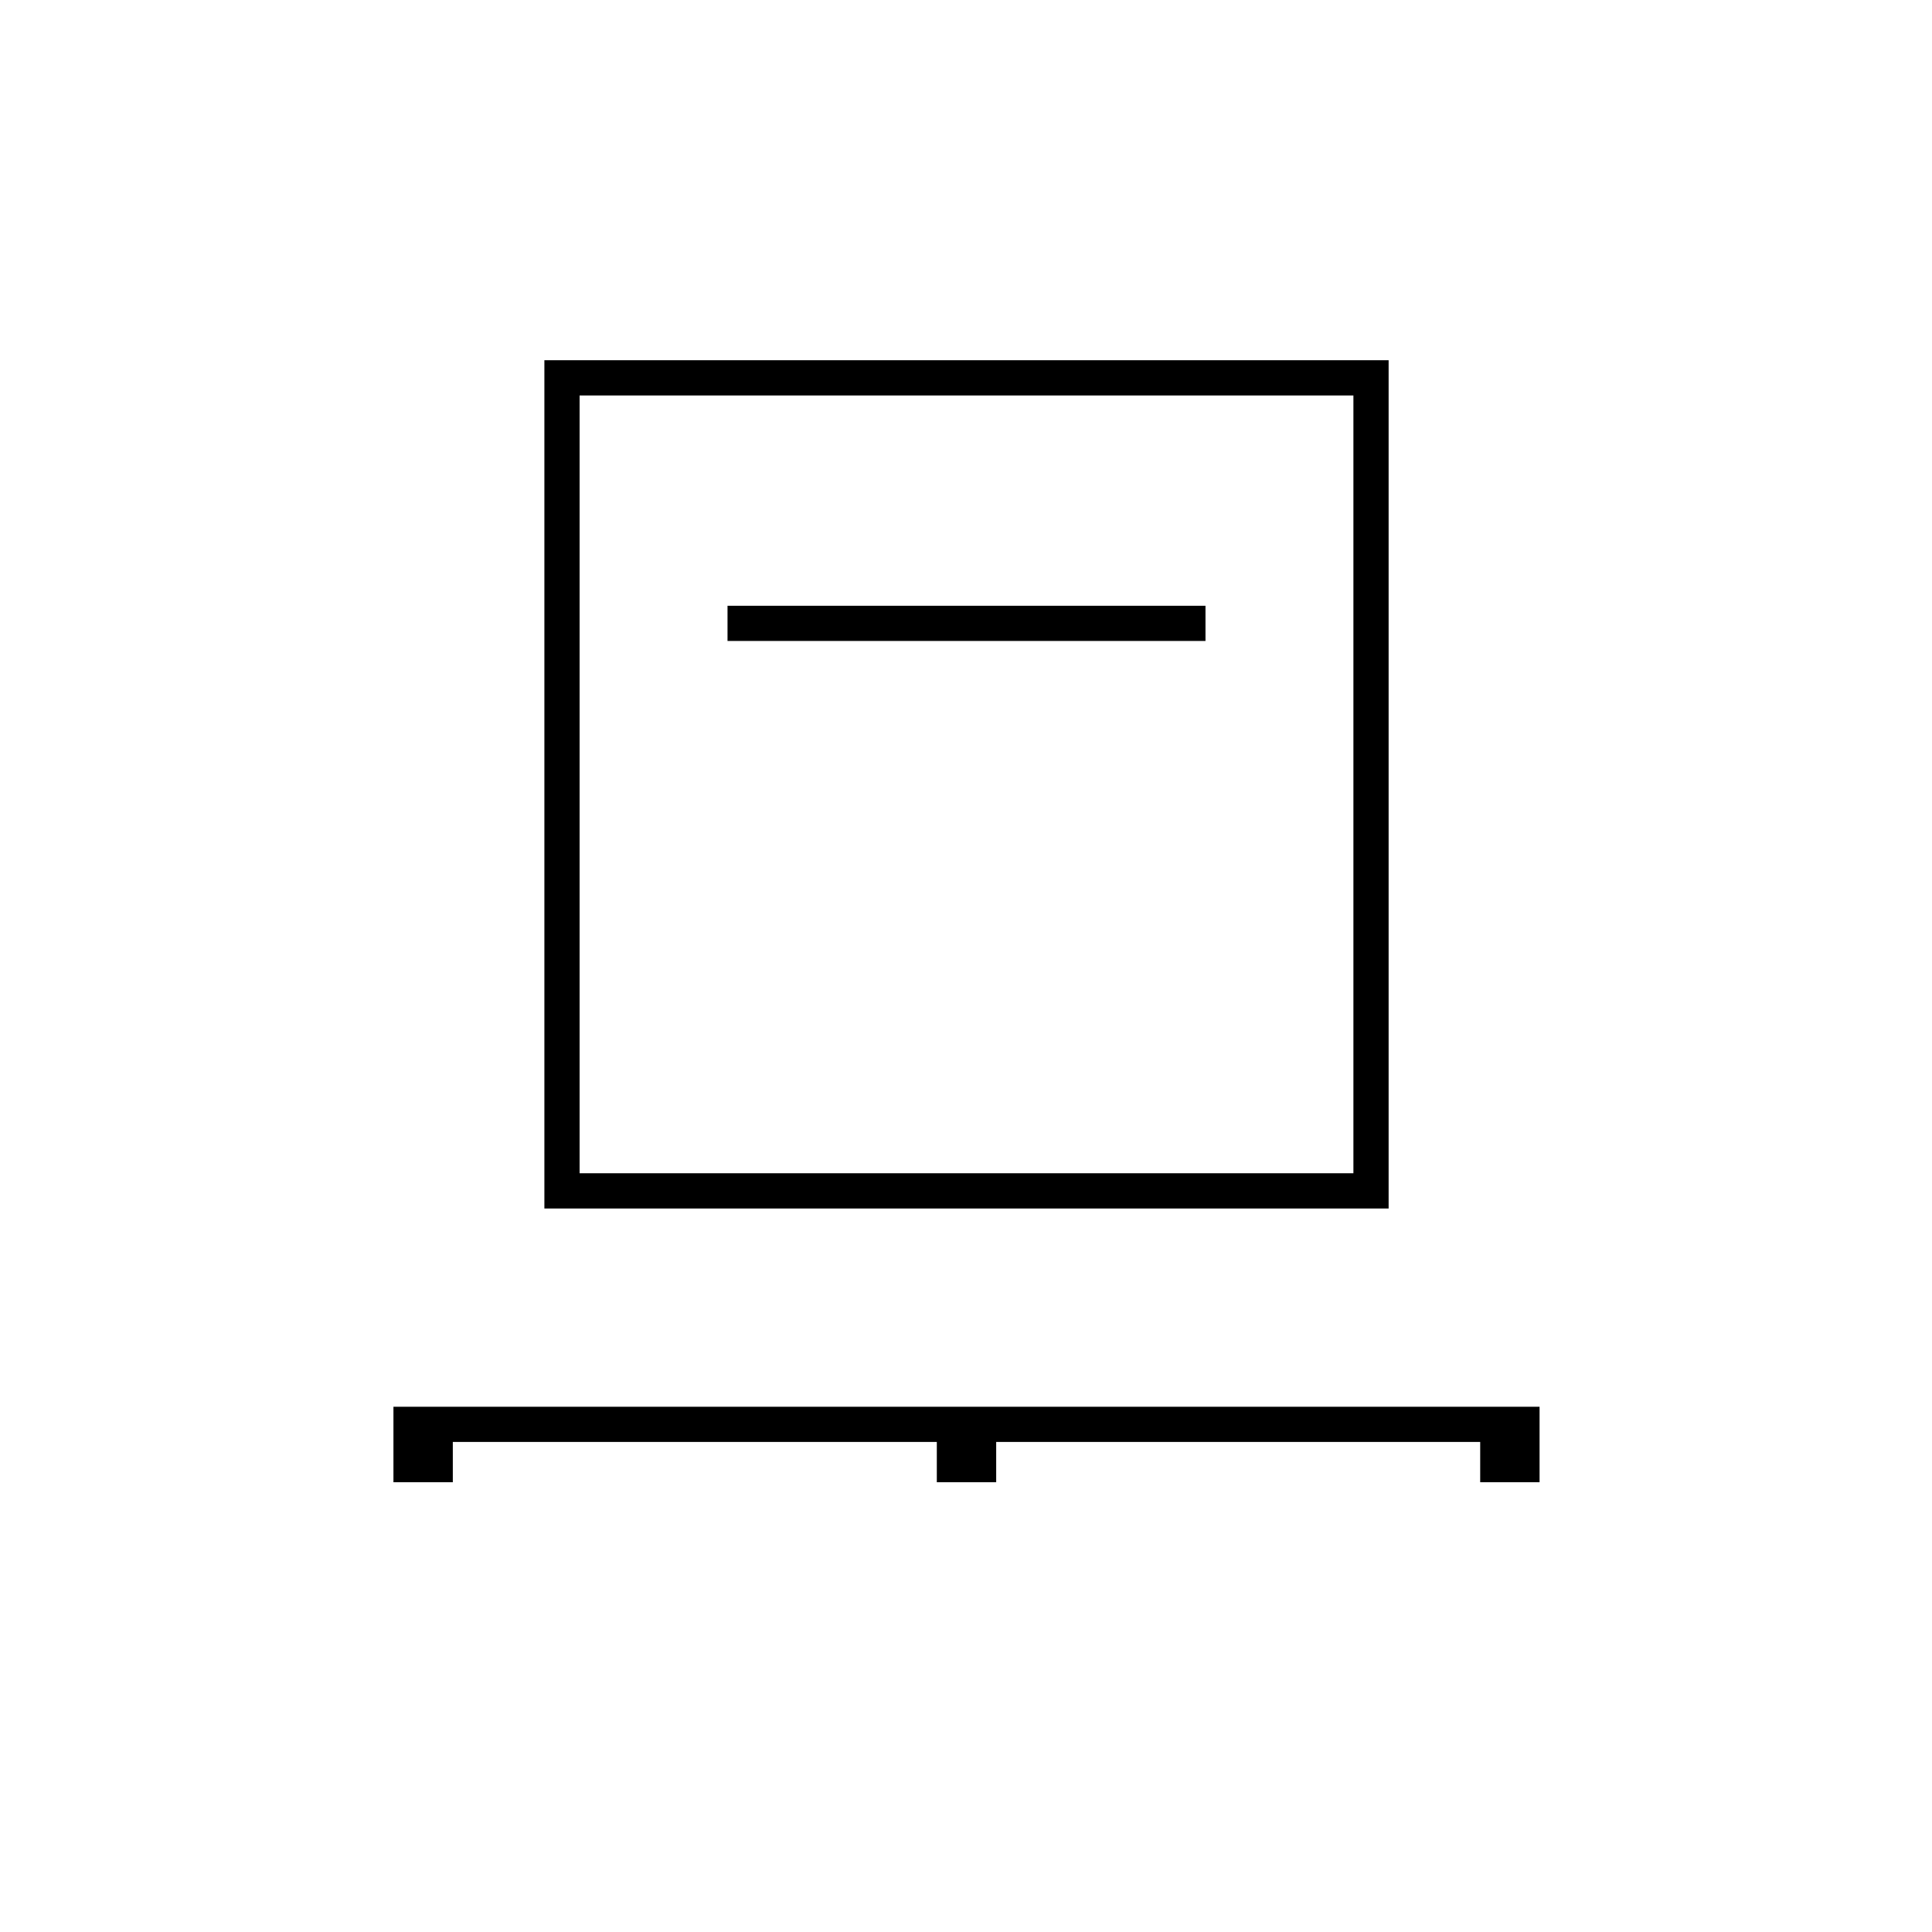 <svg xmlns="http://www.w3.org/2000/svg" height="20" viewBox="0 -960 960 960" width="20"><path d="M195.5-223.5V-261H765v37.5h-29.5v-20H495v20h-29.5v-20H225v20h-29.5Zm75-136V-781H690v421.5H270.5ZM288-377h384.5v-386.5H288V-377Zm73.5-264.5H599V-659H361.5v17.5ZM288-377v-386.5V-377Z"/></svg>